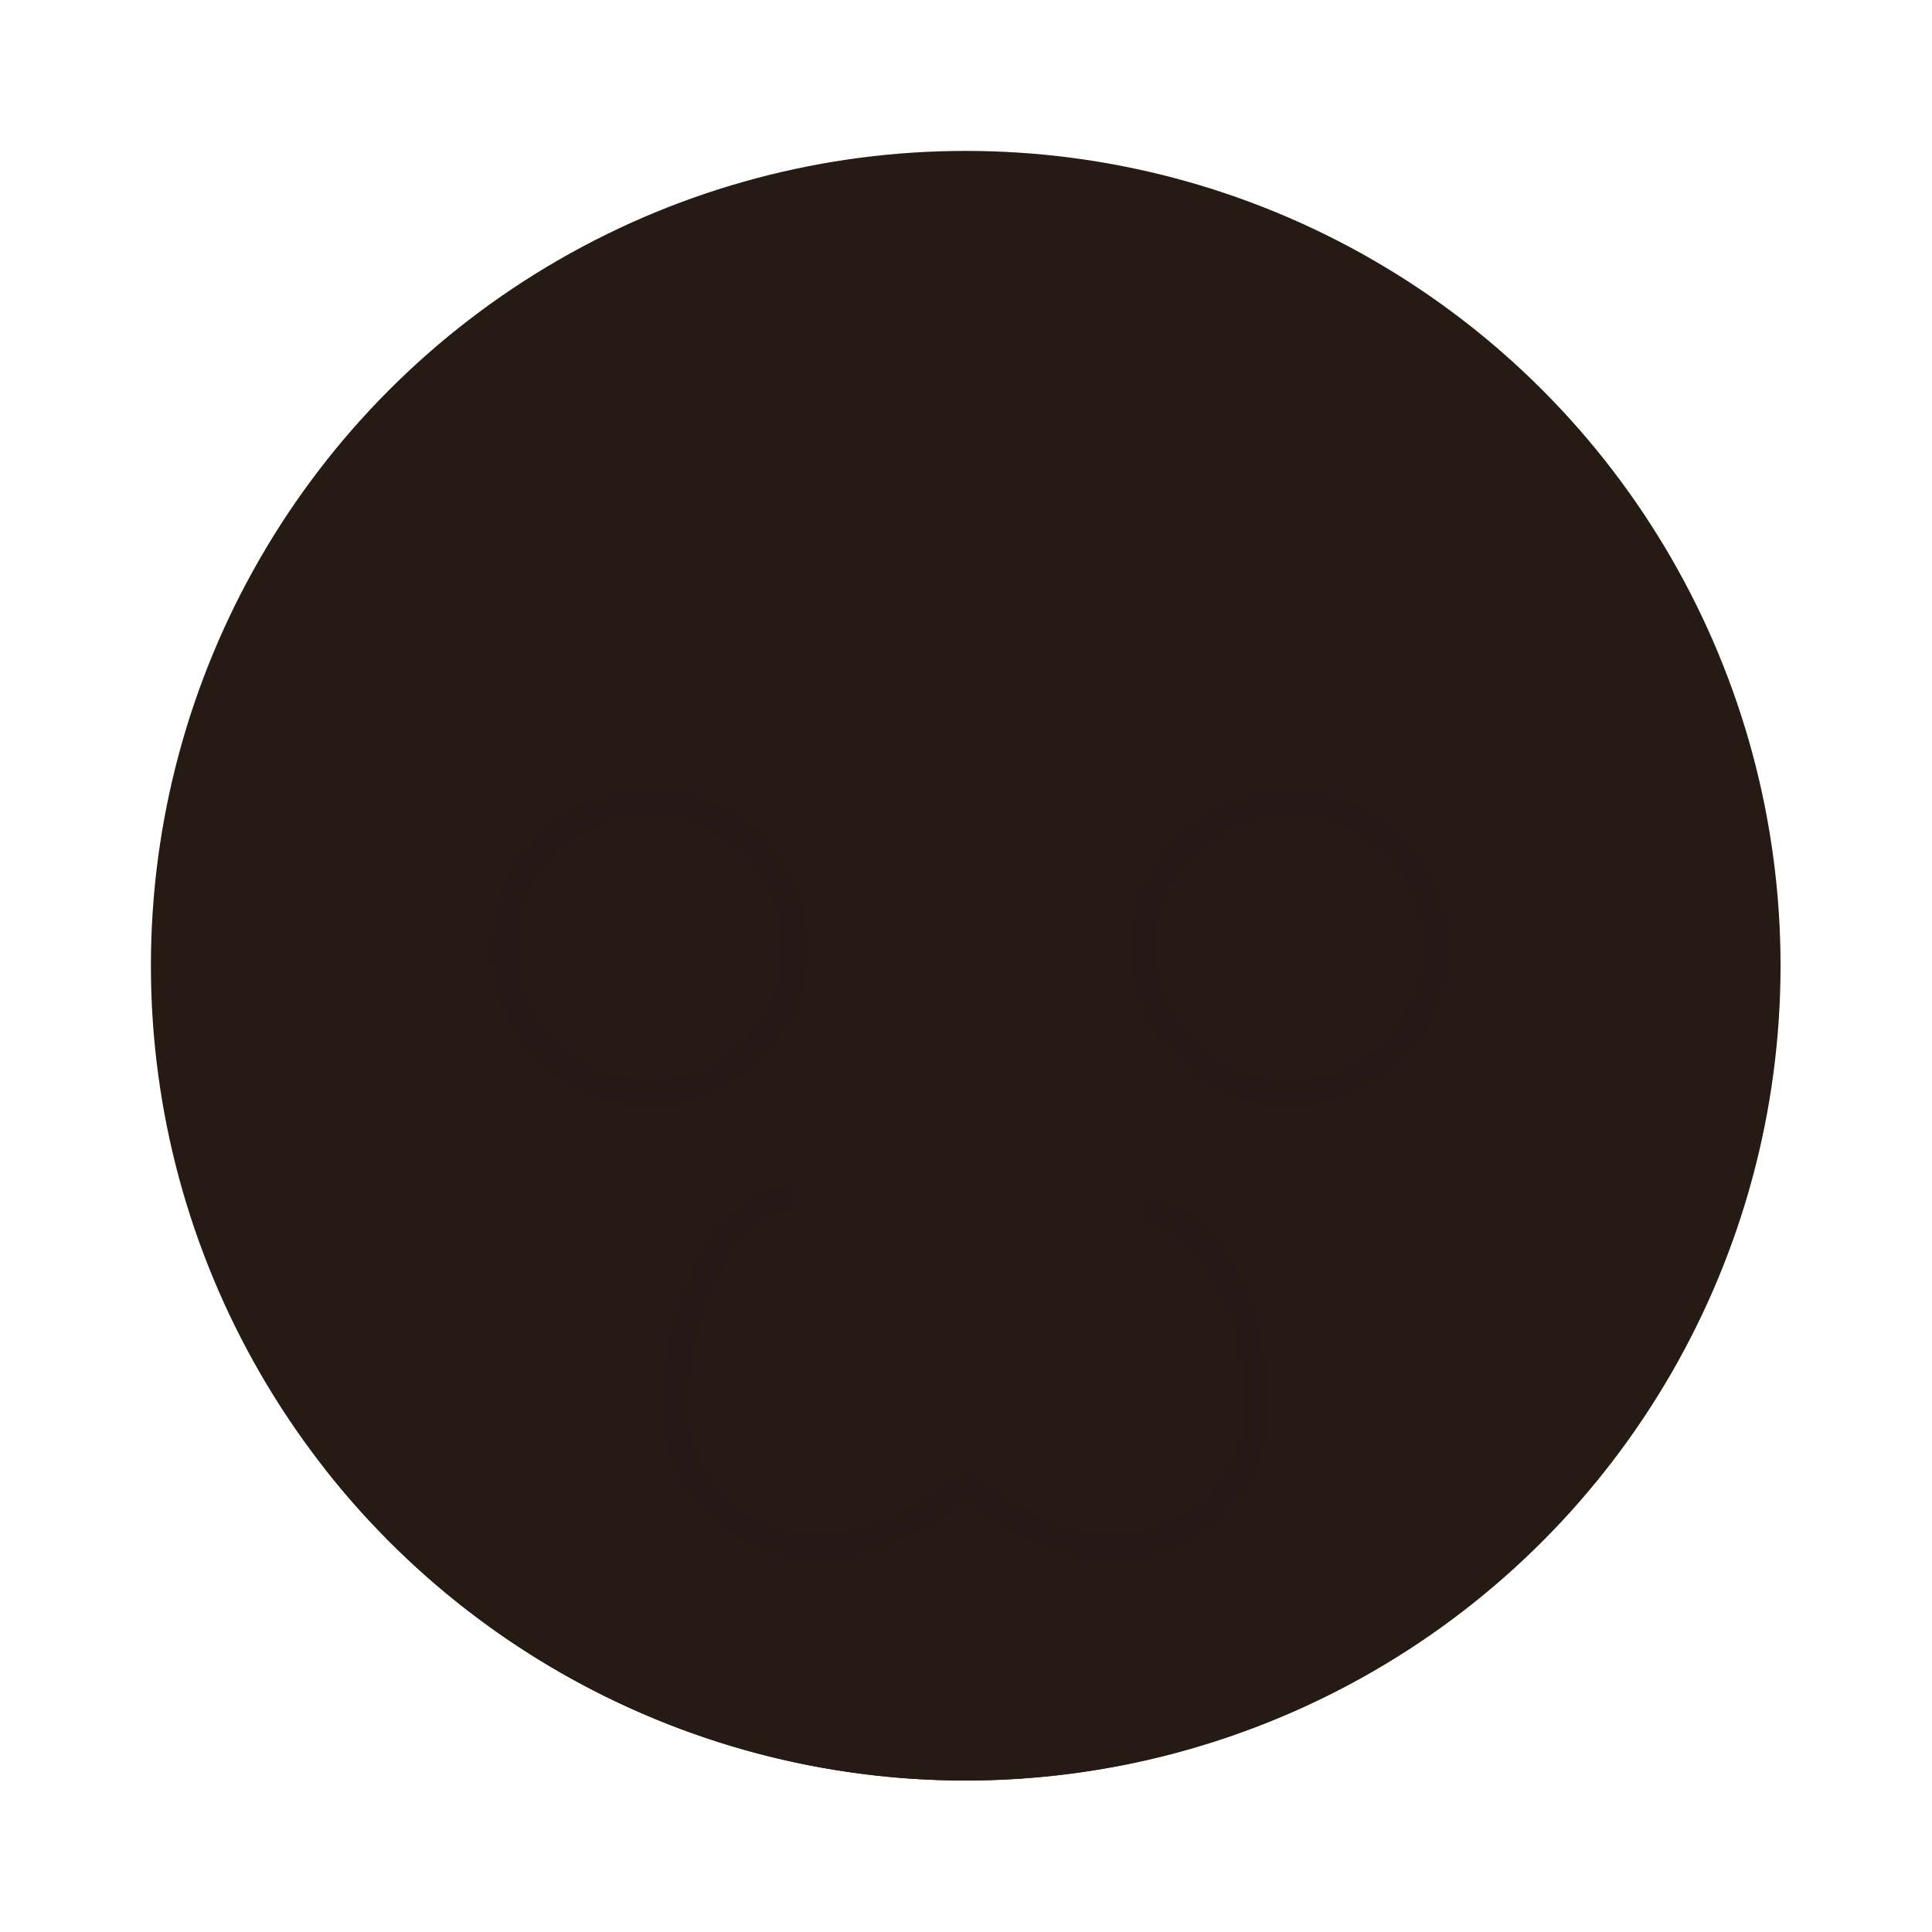 <svg width="64" height="64" version="1" xmlns="http://www.w3.org/2000/svg">
 <g transform="matrix(.964 0 0 .964 1.143 1.142)">
  <circle cx="32" cy="32.001" r="28" fill="#261a15"/>
  <g stroke-opacity=".098" stroke-width="1.037">
   <circle cx="19" cy="27.001" r="9" fill="#261a15"/>
   <circle cx="44.999" cy="27.001" r="9" fill="#261a15"/>
   <path d="m32 16.001c-13.255 0-22 10.745-22 24v9.312a28 28 0 0 0 22 10.687 28 28 0 0 0 22-10.73v-9.269c0-13.255-8.745-24-22-24z" fill="#261a15"/>
  </g>
  <rect x="26" y="46" width="6" height="8" fill="#261a15"/>
  <rect x="32" y="45" width="6" height="9" fill="#261a15"/>
  <path d="m26.204 40.001c-2.76-0.082-4.204 4.426-4.204 7.12 0 2.694 2.239 4.878 5 4.878 2.545 0 4.966-2.168 4.966-2.168h0.071s2.419 2.165 4.963 2.168c2.761 0 5-2.184 5-4.878s-1.356-6.694-4.116-6.776z" fill="#261a15" stroke="#261a15" stroke-opacity=".098" stroke-width="1.037"/>
  <path d="m37.938 39.781c0.602 2.454-3.336 5.219-5.875 5.219s-6.606-2.736-6.003-5.219c0.462-1.903 3.464-1.779 6.003-1.779s5.418-0.086 5.875 1.779z" fill="#261a15"/>
  <g transform="matrix(.219 0 0 .219 -89.004 1532.2)">
   <circle cx="502.86" cy="-6853.1" r="22.857" fill="#261a15" stroke="#261a15" stroke-opacity=".098" stroke-width="4.741"/>
   <circle transform="scale(-1,1)" cx="-498.29" cy="-6857.7" r="9.143" fill="#261a15"/>
  </g>
  <g transform="matrix(.219 0 0 .219 -66.999 1532.2)">
   <circle cx="502.86" cy="-6853.1" r="22.857" fill="#261a15" stroke="#261a15" stroke-opacity=".098" stroke-width="4.741"/>
   <circle transform="scale(-1,1)" cx="-498.29" cy="-6857.7" r="9.143" fill="#261a15"/>
  </g>
 </g>
</svg>
